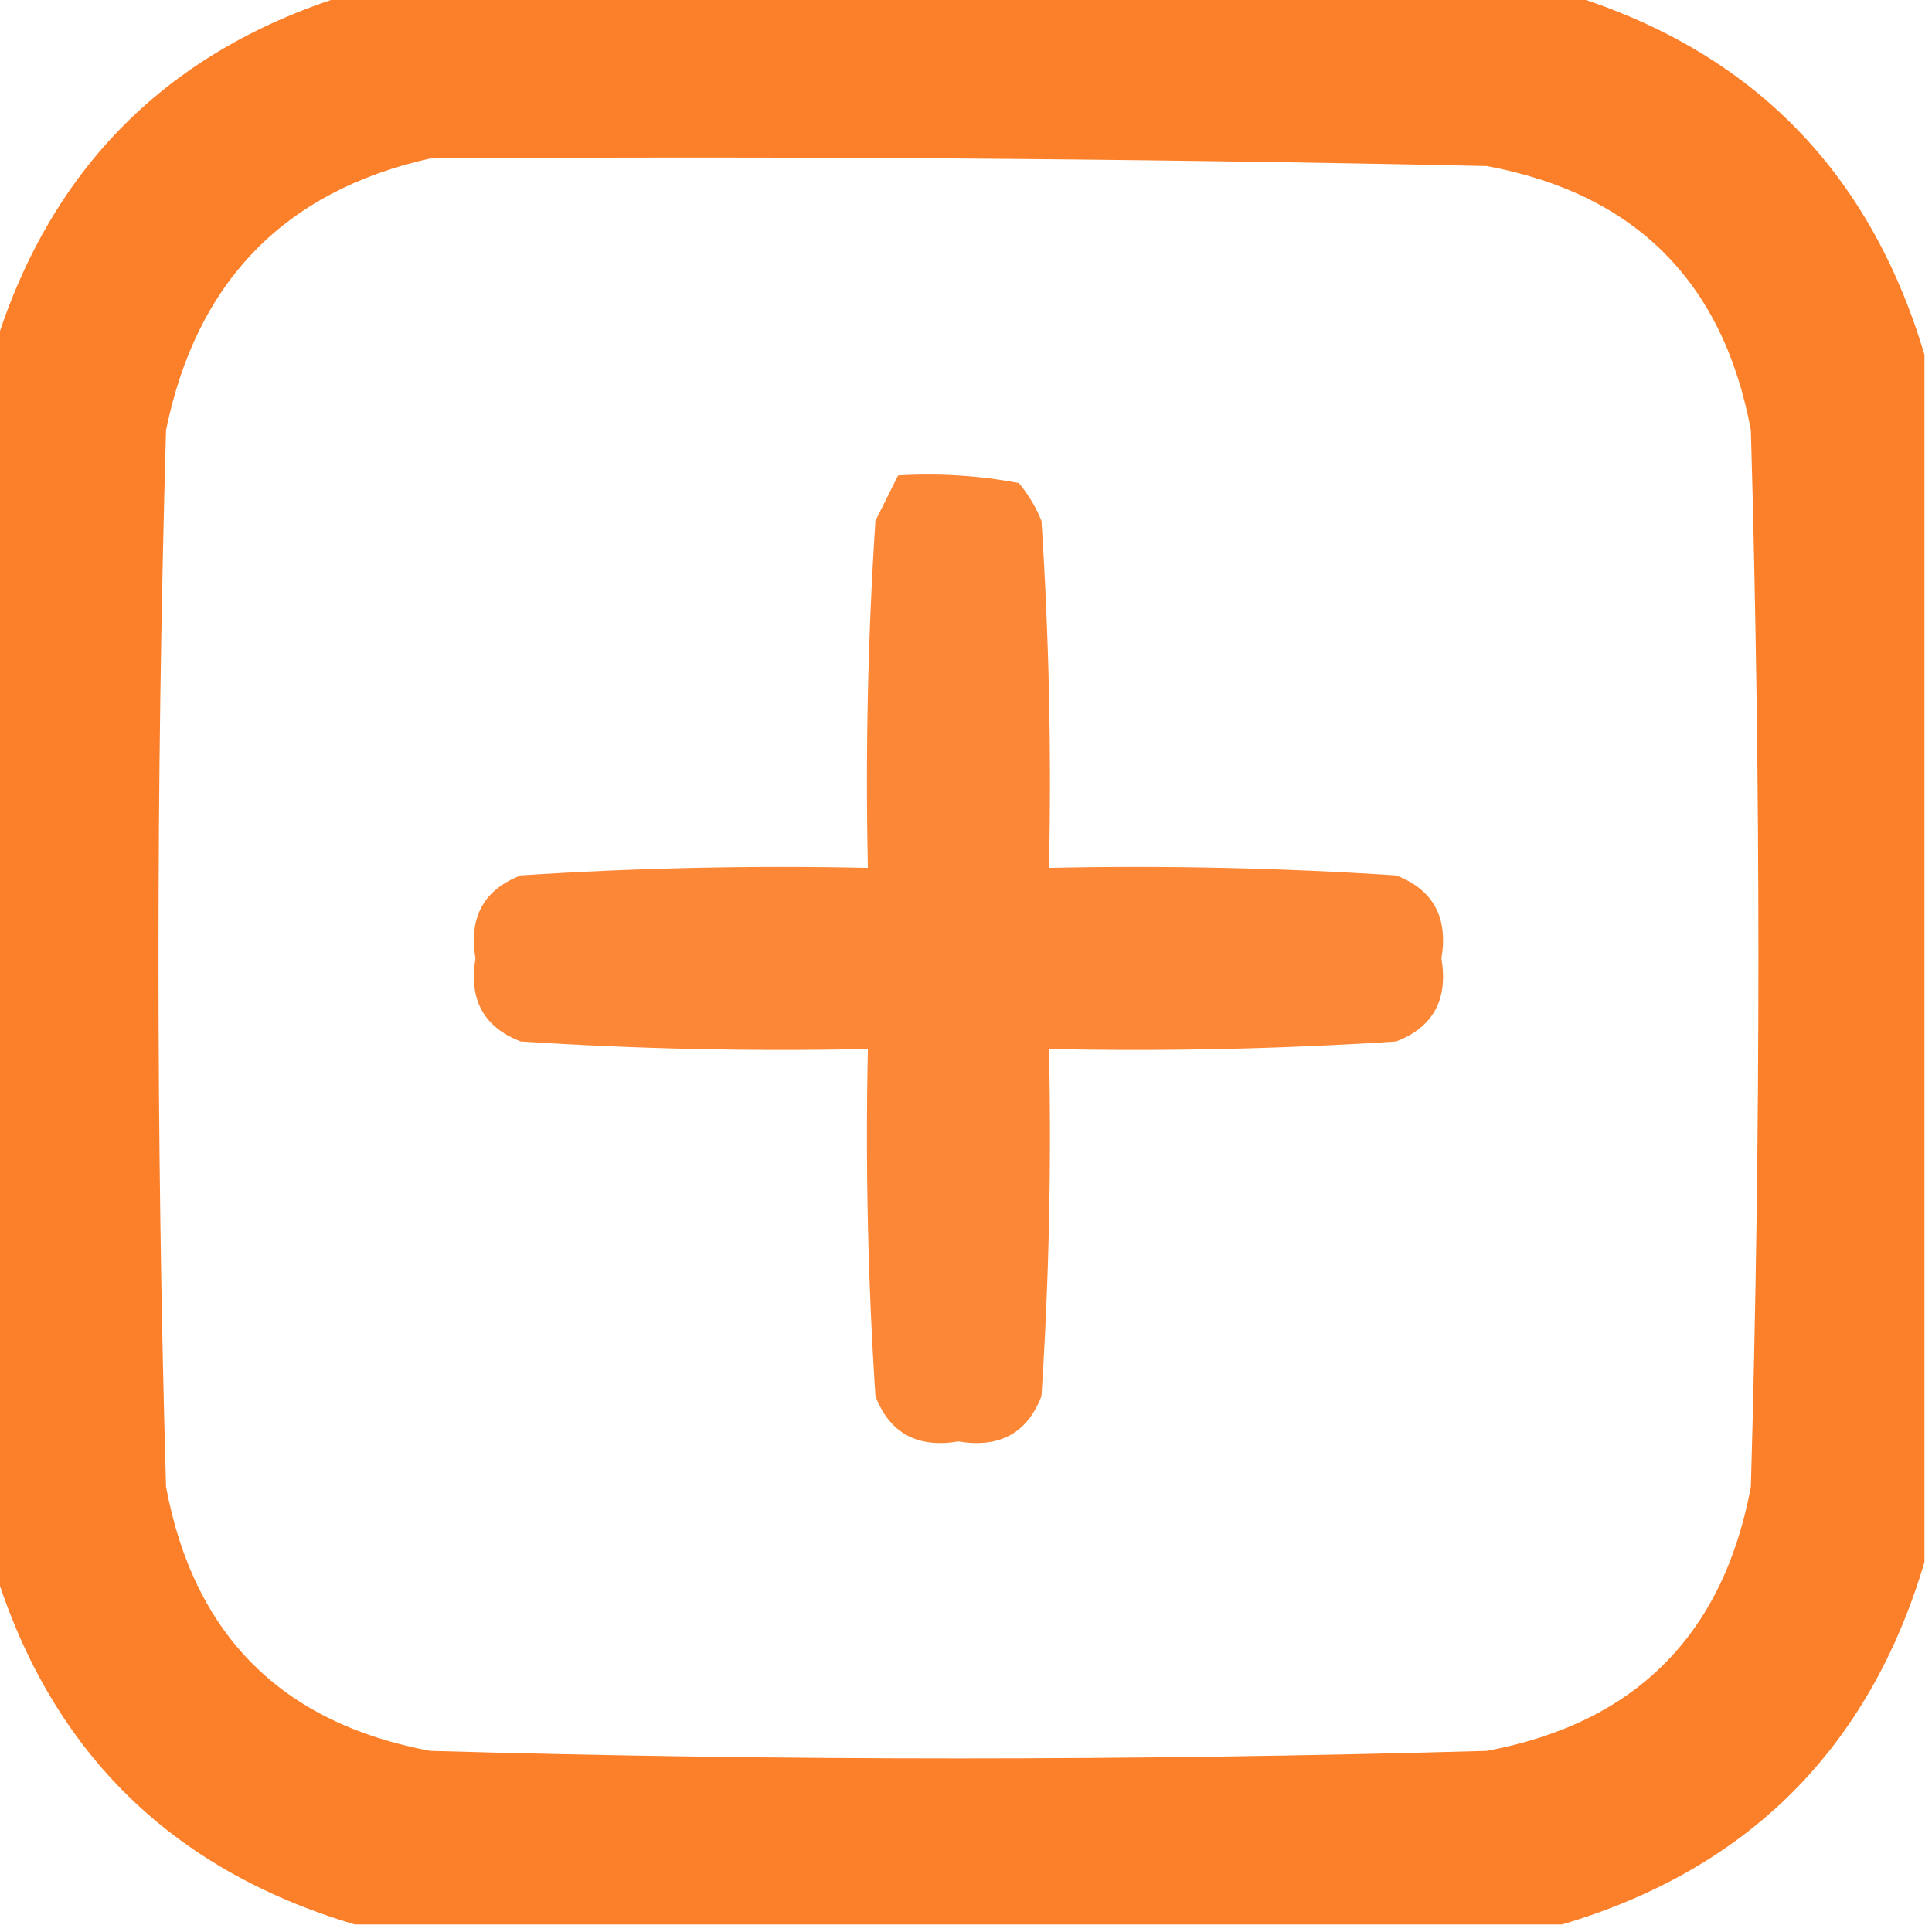 <?xml version="1.0" encoding="UTF-8"?>
<!DOCTYPE svg PUBLIC "-//W3C//DTD SVG 1.1//EN" "http://www.w3.org/Graphics/SVG/1.1/DTD/svg11.dtd">
<svg xmlns="http://www.w3.org/2000/svg" version="1.1" width="128px" height="128px" style="shape-rendering:geometricPrecision; text-rendering:geometricPrecision; image-rendering:optimizeQuality; fill-rule:evenodd; clip-rule:evenodd" xmlns:xlink="http://www.w3.org/1999/xlink">
<g><path style="opacity:0.942" fill="#fc791e" d="M 23.5,-0.5 C 50.167,-0.5 76.833,-0.5 103.5,-0.5C 115.833,3.167 123.833,11.167 127.5,23.5C 127.5,50.167 127.5,76.833 127.5,103.5C 123.833,115.833 115.833,123.833 103.5,127.5C 76.833,127.5 50.167,127.5 23.5,127.5C 11.167,123.833 3.167,115.833 -0.5,103.5C -0.5,76.833 -0.5,50.167 -0.5,23.5C 3.167,11.167 11.167,3.167 23.5,-0.5 Z M 28.5,10.5 C 51.836,10.333 75.169,10.5 98.5,11C 108.333,12.833 114.167,18.667 116,28.5C 116.667,51.833 116.667,75.167 116,98.5C 114.167,108.333 108.333,114.167 98.5,116C 75.167,116.667 51.833,116.667 28.5,116C 18.667,114.167 12.833,108.333 11,98.5C 10.333,75.167 10.333,51.833 11,28.5C 13.014,18.654 18.847,12.654 28.5,10.5 Z"/></g>
<g><path style="opacity:0.884" fill="#fc791e" d="M 59.5,31.5 C 62.187,31.336 64.854,31.503 67.5,32C 68.126,32.75 68.626,33.584 69,34.5C 69.5,42.159 69.666,49.826 69.5,57.5C 77.174,57.334 84.841,57.5 92.5,58C 94.954,58.943 95.954,60.776 95.5,63.5C 95.954,66.224 94.954,68.058 92.5,69C 84.841,69.5 77.174,69.666 69.5,69.5C 69.666,77.174 69.5,84.841 69,92.5C 68.058,94.954 66.224,95.954 63.5,95.5C 60.776,95.954 58.943,94.954 58,92.5C 57.5,84.841 57.334,77.174 57.5,69.5C 49.826,69.666 42.159,69.5 34.5,69C 32.046,68.058 31.046,66.224 31.5,63.5C 31.046,60.776 32.046,58.943 34.5,58C 42.159,57.5 49.826,57.334 57.5,57.5C 57.334,49.826 57.5,42.159 58,34.5C 58.513,33.473 59.013,32.473 59.5,31.5 Z"/></g>
</svg>
